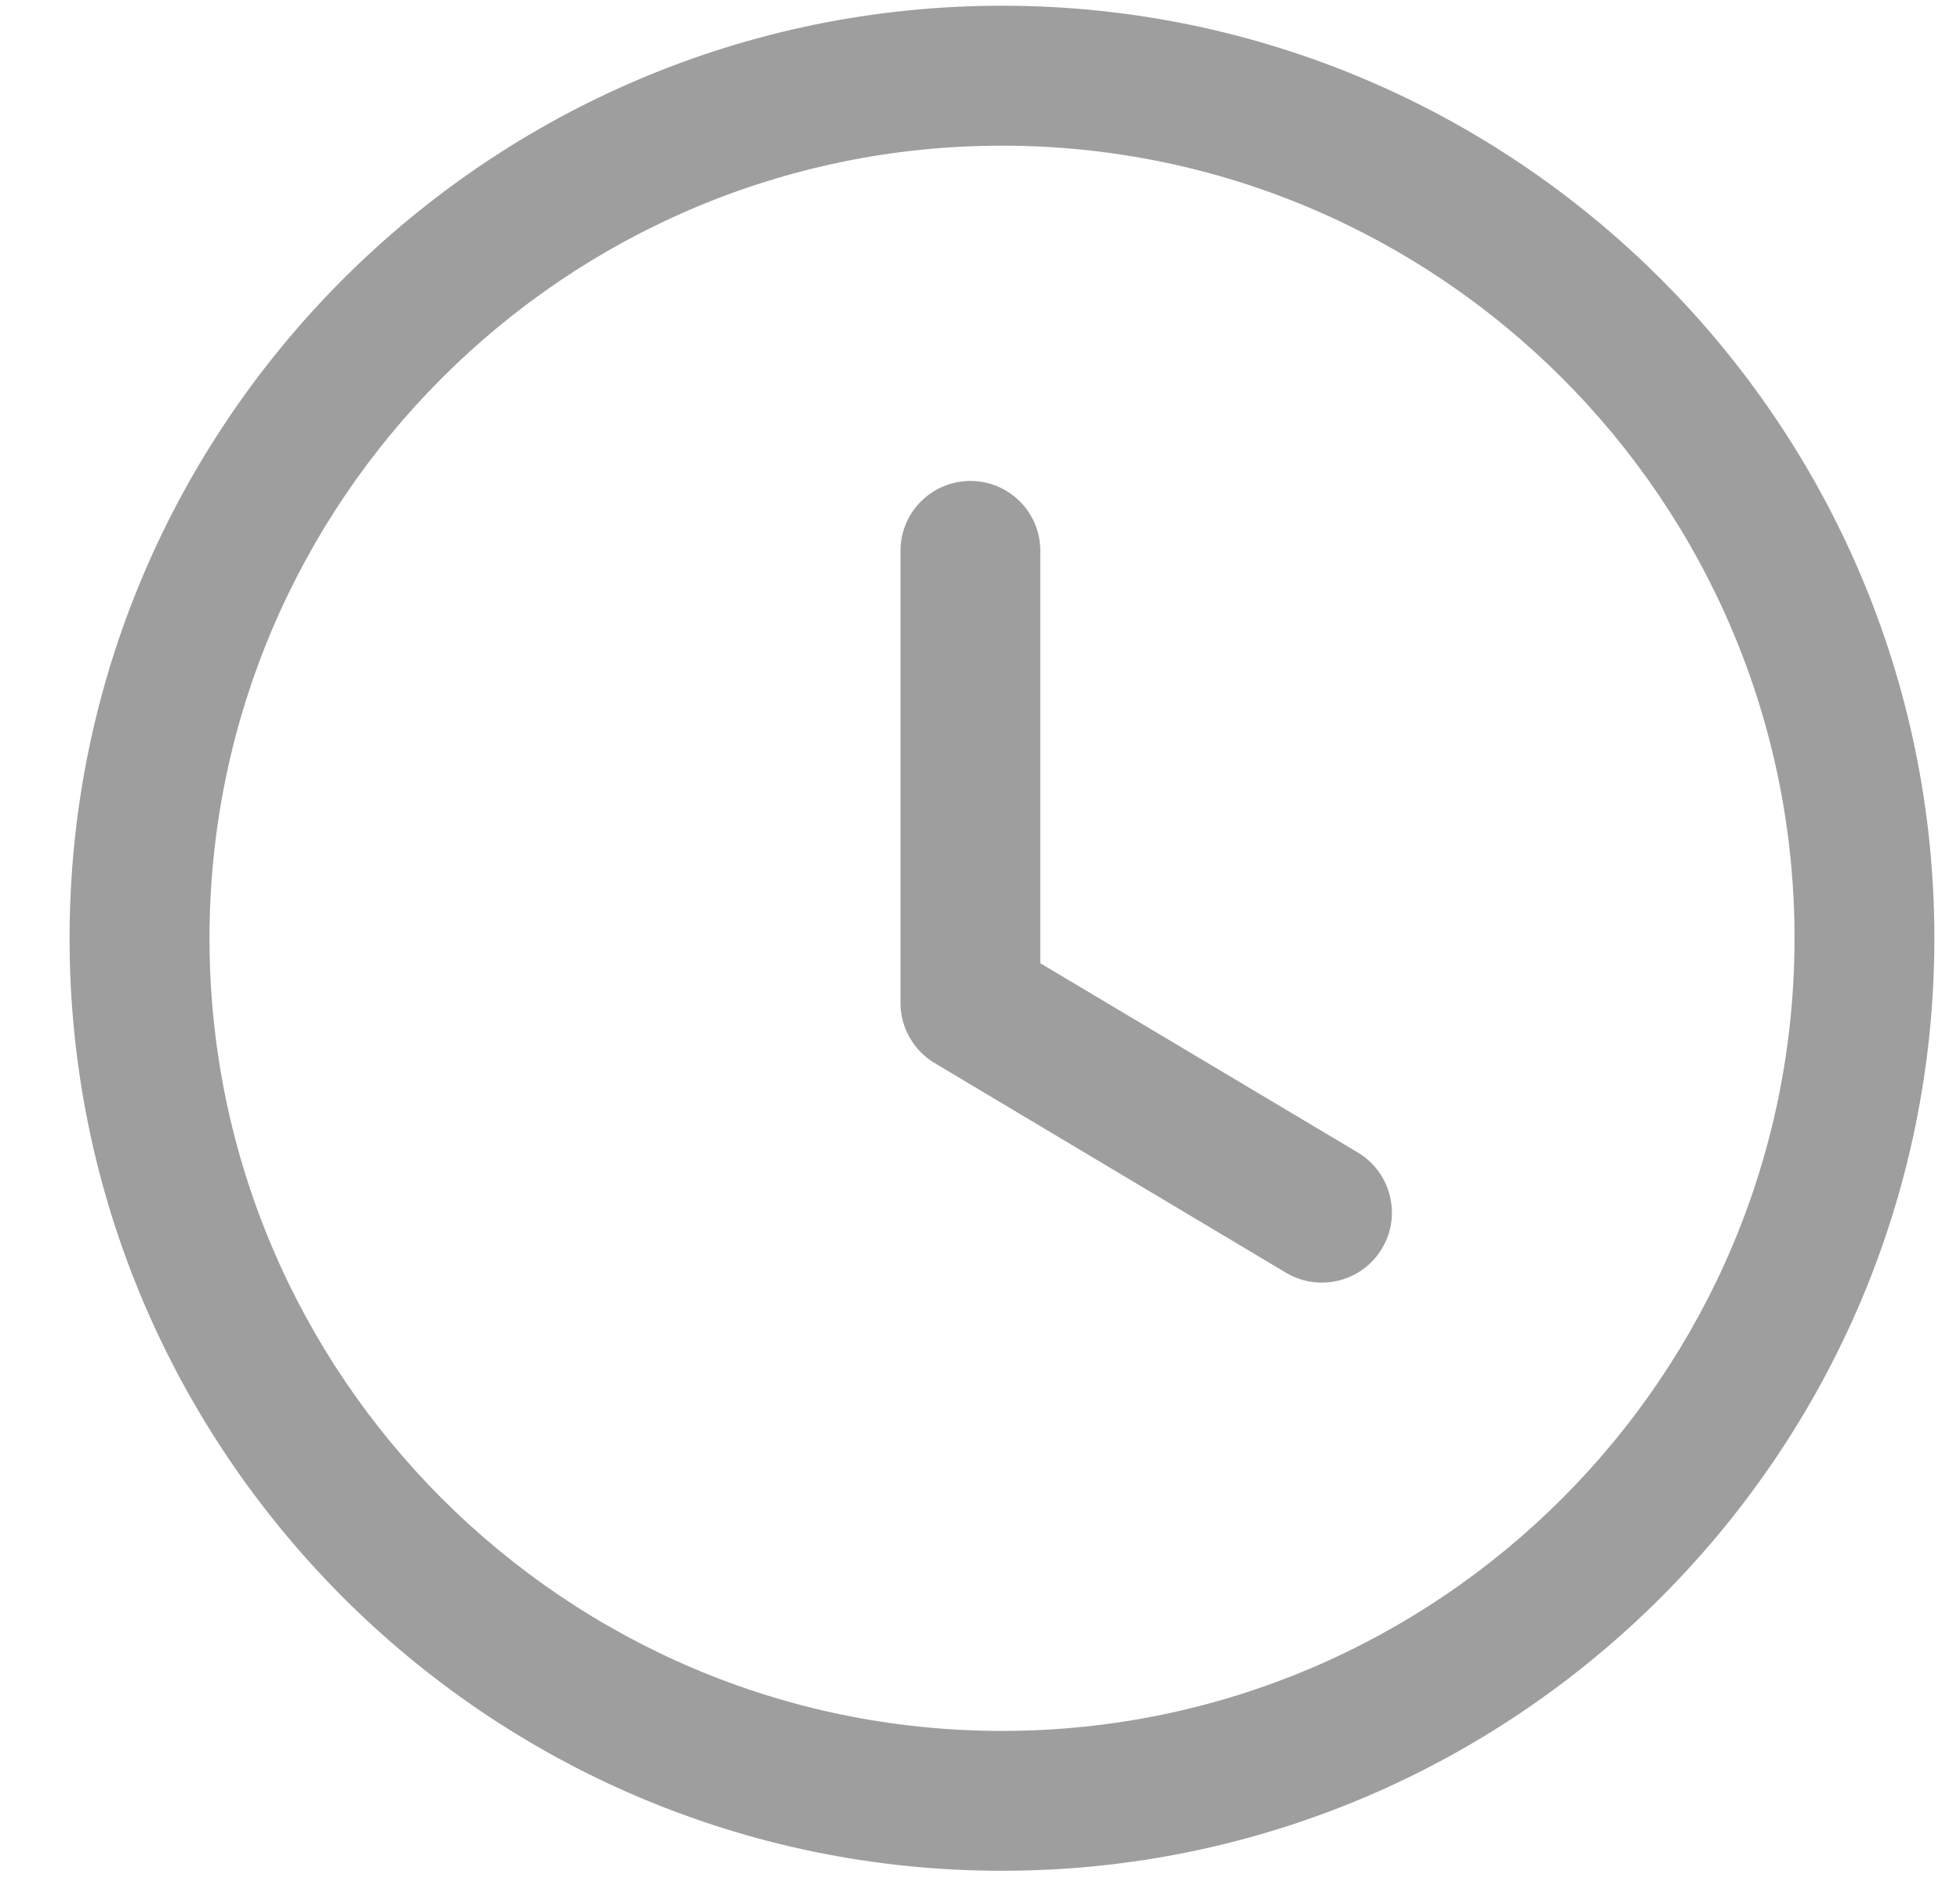 <svg width="26" height="25" viewBox="0 0 26 25" fill="none" xmlns="http://www.w3.org/2000/svg">
<path fill-rule="evenodd" clip-rule="evenodd" d="M13.292 1.932C7.495 1.932 2.779 6.648 2.779 12.445C2.779 18.242 7.495 22.958 13.292 22.958C19.089 22.958 23.805 18.242 23.805 12.445C23.805 6.648 19.089 1.932 13.292 1.932ZM13.292 24.813C6.472 24.813 0.923 19.265 0.923 12.445C0.923 5.625 6.472 0.076 13.292 0.076C20.112 0.076 25.66 5.625 25.66 12.445C25.66 19.265 20.112 24.813 13.292 24.813Z" fill="#9E9E9E"/>
<path fill-rule="evenodd" clip-rule="evenodd" d="M17.536 17.012C17.373 17.012 17.21 16.97 17.061 16.882L12.398 14.1C12.118 13.932 11.945 13.629 11.945 13.303V7.306C11.945 6.794 12.361 6.379 12.873 6.379C13.386 6.379 13.8 6.794 13.8 7.306V12.776L18.012 15.286C18.451 15.55 18.596 16.119 18.333 16.559C18.159 16.85 17.851 17.012 17.536 17.012Z" fill="#9E9E9E"/>
</svg>
